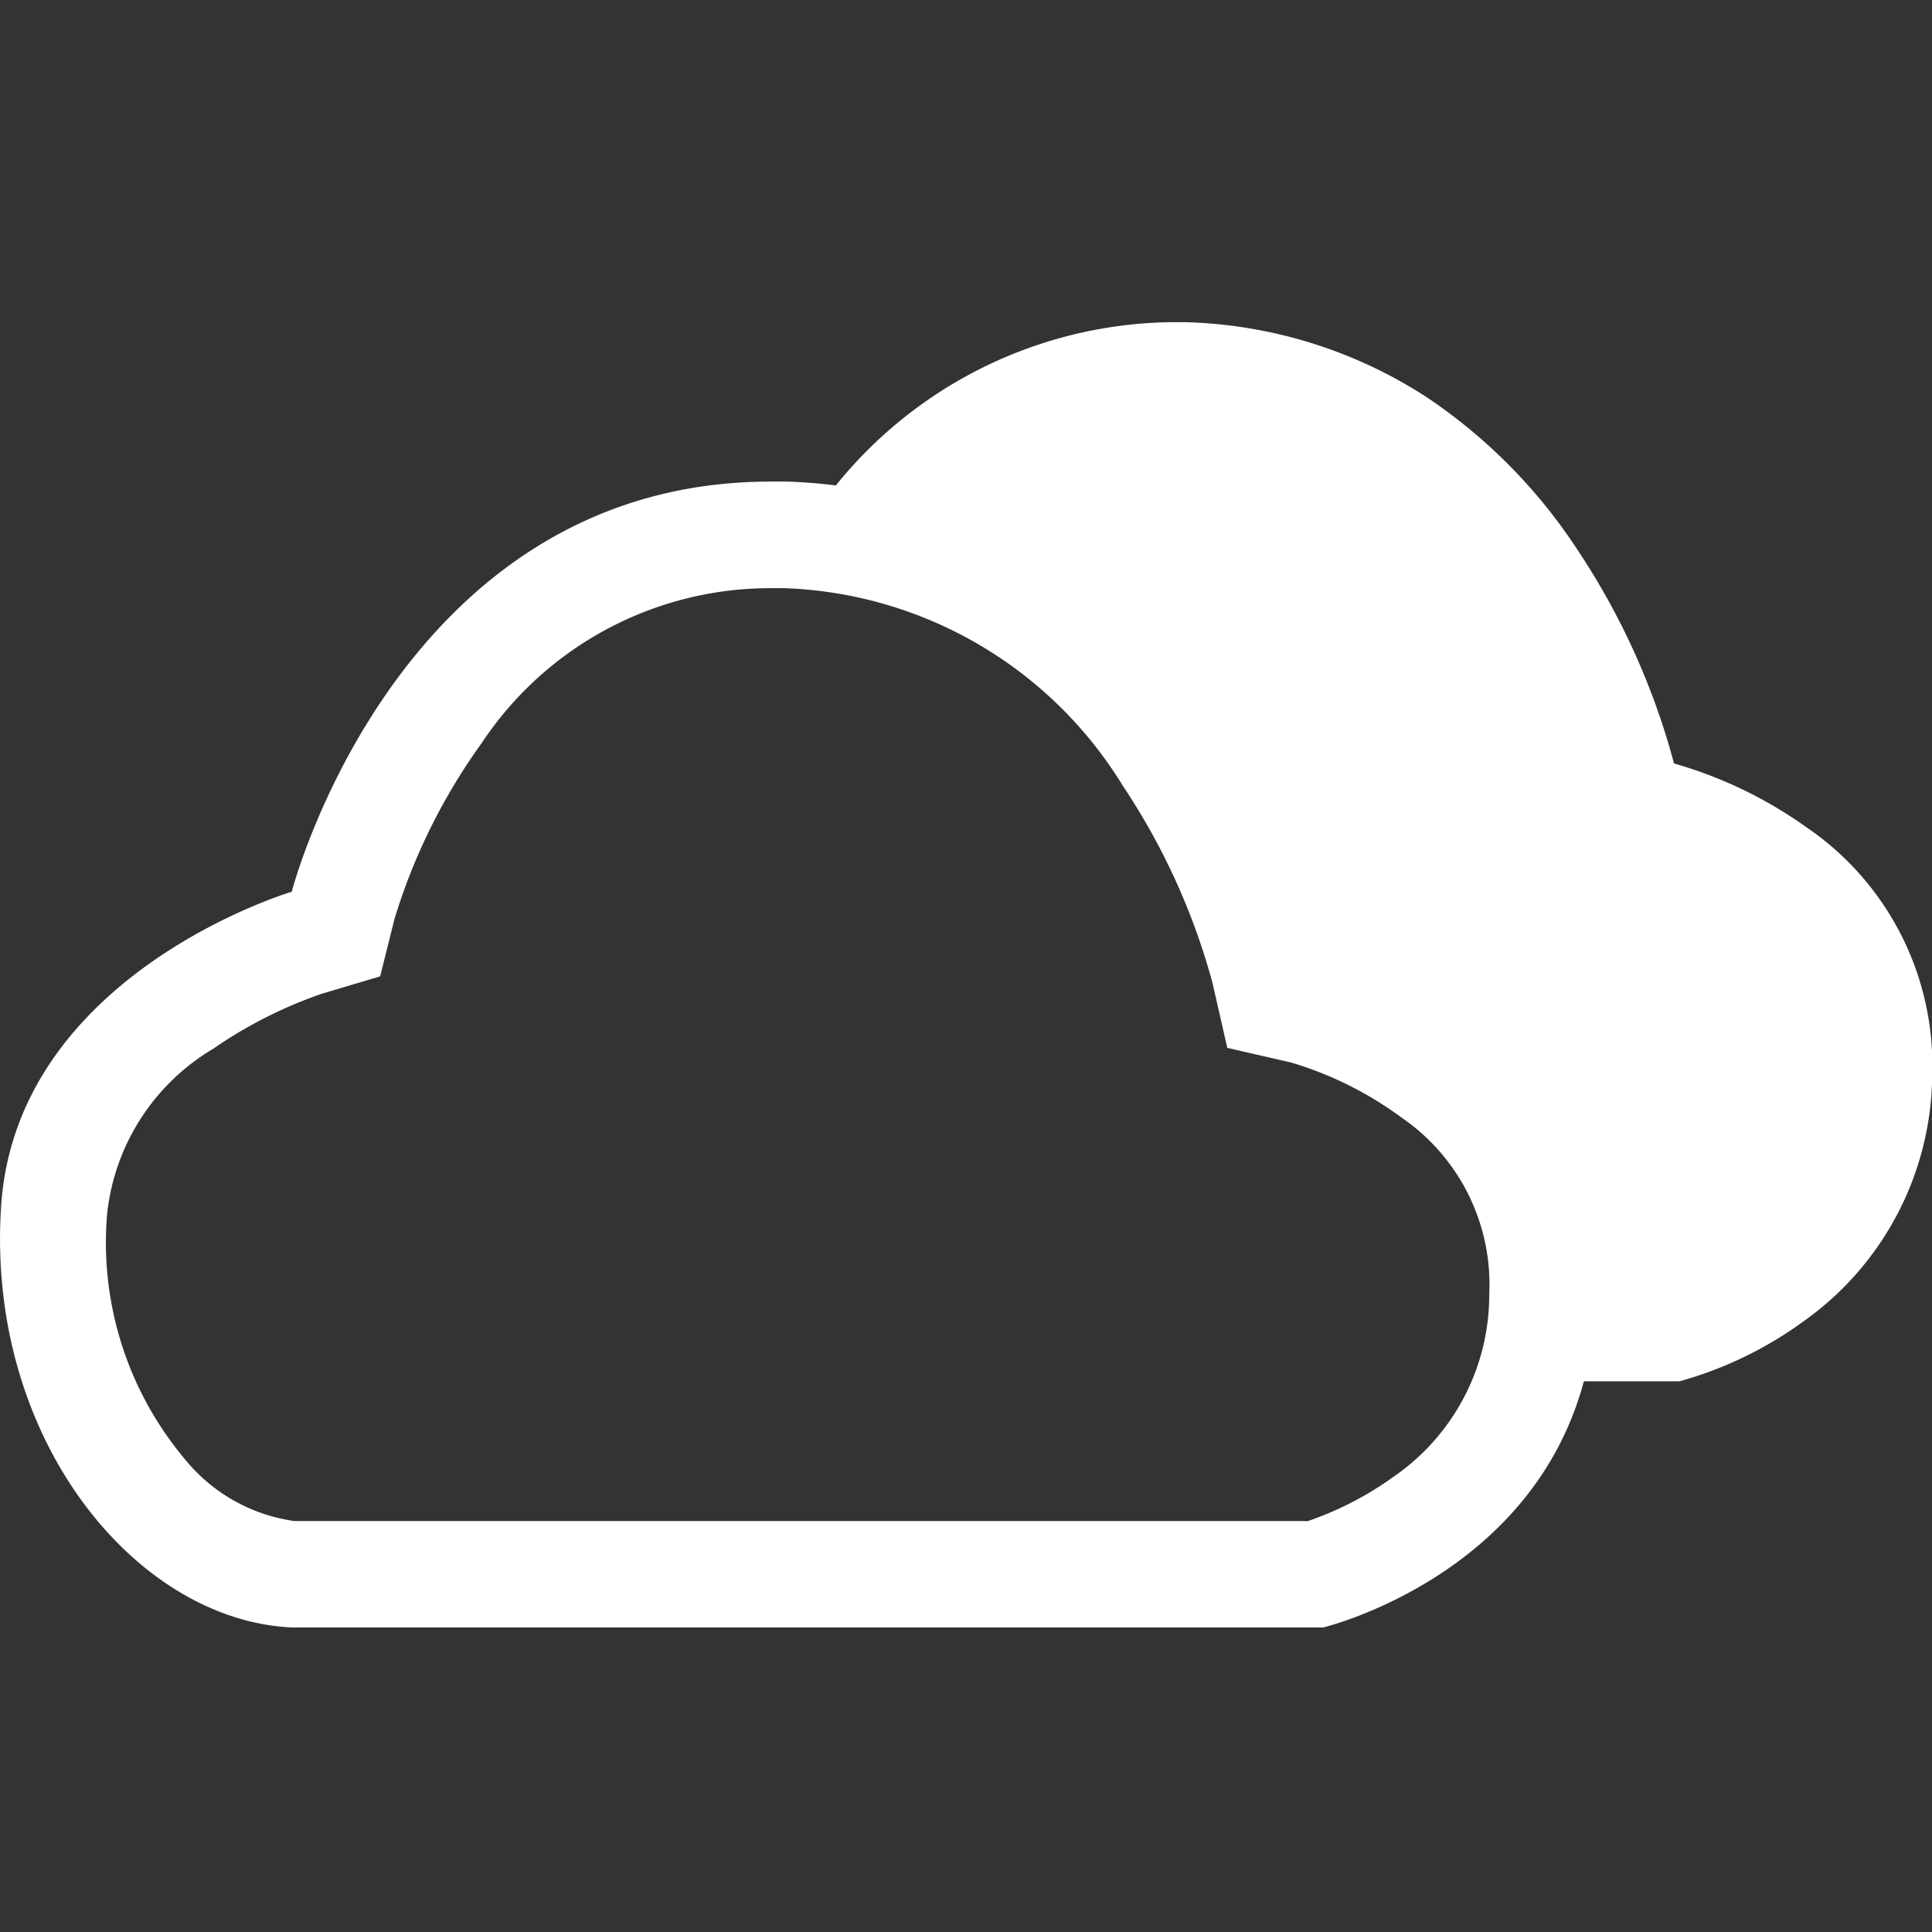 <svg xmlns="http://www.w3.org/2000/svg" xmlns:xlink="http://www.w3.org/1999/xlink" width="30" height="30" viewBox="0 0 30 30">
  <rect x="0" y="0" width="30" height="30" fill="#333333" stroke="none"/>
  <defs>
    <clipPath id="clip-_8-Dreary_1">
      <rect width="30" height="30"/>
    </clipPath>
  </defs>
  <g id="_8-Dreary_1" data-name="8-Dreary – 1" clip-path="url(#clip-_8-Dreary_1)">
    <g id="组_626" data-name="组 626" transform="translate(-2087 145)">
      <g id="路径_1" data-name="路径 1" transform="translate(2087.036 -145.892)">
        <path id="减去_6" data-name="减去 6" d="M-2073.965,186.341h-1.755a4.994,4.994,0,0,0,.071-.715,3.9,3.9,0,0,0-1.708-3.4,6.3,6.3,0,0,0-1.955-.958l-.6-.147-.137-.6a10.97,10.97,0,0,0-1.525-3.352,7.353,7.353,0,0,0-4.519-3.259c.051-.112.1-.2.131-.275l.009-.018a.716.716,0,0,0,.057-.128,1.079,1.079,0,0,0-.128.165c-.054.074-.11.153-.165.235a7.685,7.685,0,0,0-1.294-.157c-.091,0-.167,0-.237,0l-.161,0a6.8,6.8,0,0,1,6.009-3.837c.091,0,.168,0,.243,0a7.231,7.231,0,0,1,3.75,1.167,8.345,8.345,0,0,1,2.323,2.345,11.187,11.187,0,0,1,1.514,3.34,6.7,6.7,0,0,1,2.044.982,4.475,4.475,0,0,1,1.965,3.867,4.731,4.731,0,0,1-2,3.815,5.969,5.969,0,0,1-1.924.93Z" transform="translate(2100 -164)" fill="#fff" stroke="rgba(0,0,0,0)" stroke-miterlimit="10" stroke-width="1"/>
      </g>
      <g id="路径_1-2" data-name="路径 1" transform="translate(2086.936 -141.867)">
        <path id="路径_5" data-name="路径 5" d="M4.593,22.142C2.181,22.027-.155,19.217.081,15.6S4.593,10.71,4.593,10.71s1.7-6.562,7.7-6.365c6.579.248,8.209,7.414,8.209,7.414s4.453,1.085,4.338,5.248-4.25,5.134-4.25,5.134Z" transform="translate(0 0)" fill="none"/>
        <path id="路径_6" data-name="路径 6" d="M20.358,20.491A5.093,5.093,0,0,0,21.7,19.8a3.429,3.429,0,0,0,1.489-2.838,3.141,3.141,0,0,0-1.37-2.747,5.541,5.541,0,0,0-1.713-.851l-.985-.226-.23-1.011A10.414,10.414,0,0,0,17.5,9.07,6.423,6.423,0,0,0,12.236,6c-.069,0-.136,0-.2,0A5.377,5.377,0,0,0,7.539,8.412a9.28,9.28,0,0,0-1.347,2.716l-.225.9-.9.268a6.89,6.89,0,0,0-1.69.855A3.4,3.4,0,0,0,1.729,15.7a5.226,5.226,0,0,0,1.2,3.818,2.664,2.664,0,0,0,1.708.968H20.358m.235,1.652h-16C2.181,22.028-.155,19.218.081,15.6s4.513-4.886,4.513-4.886,1.646-6.369,7.438-6.369c.088,0,.175,0,.264,0,6.579.247,8.21,7.414,8.21,7.414s4.453,1.085,4.338,5.248S20.593,22.143,20.593,22.143Z" transform="translate(0 0)" fill="#fff"/>
      </g>
    </g>
  </g>
</svg>
